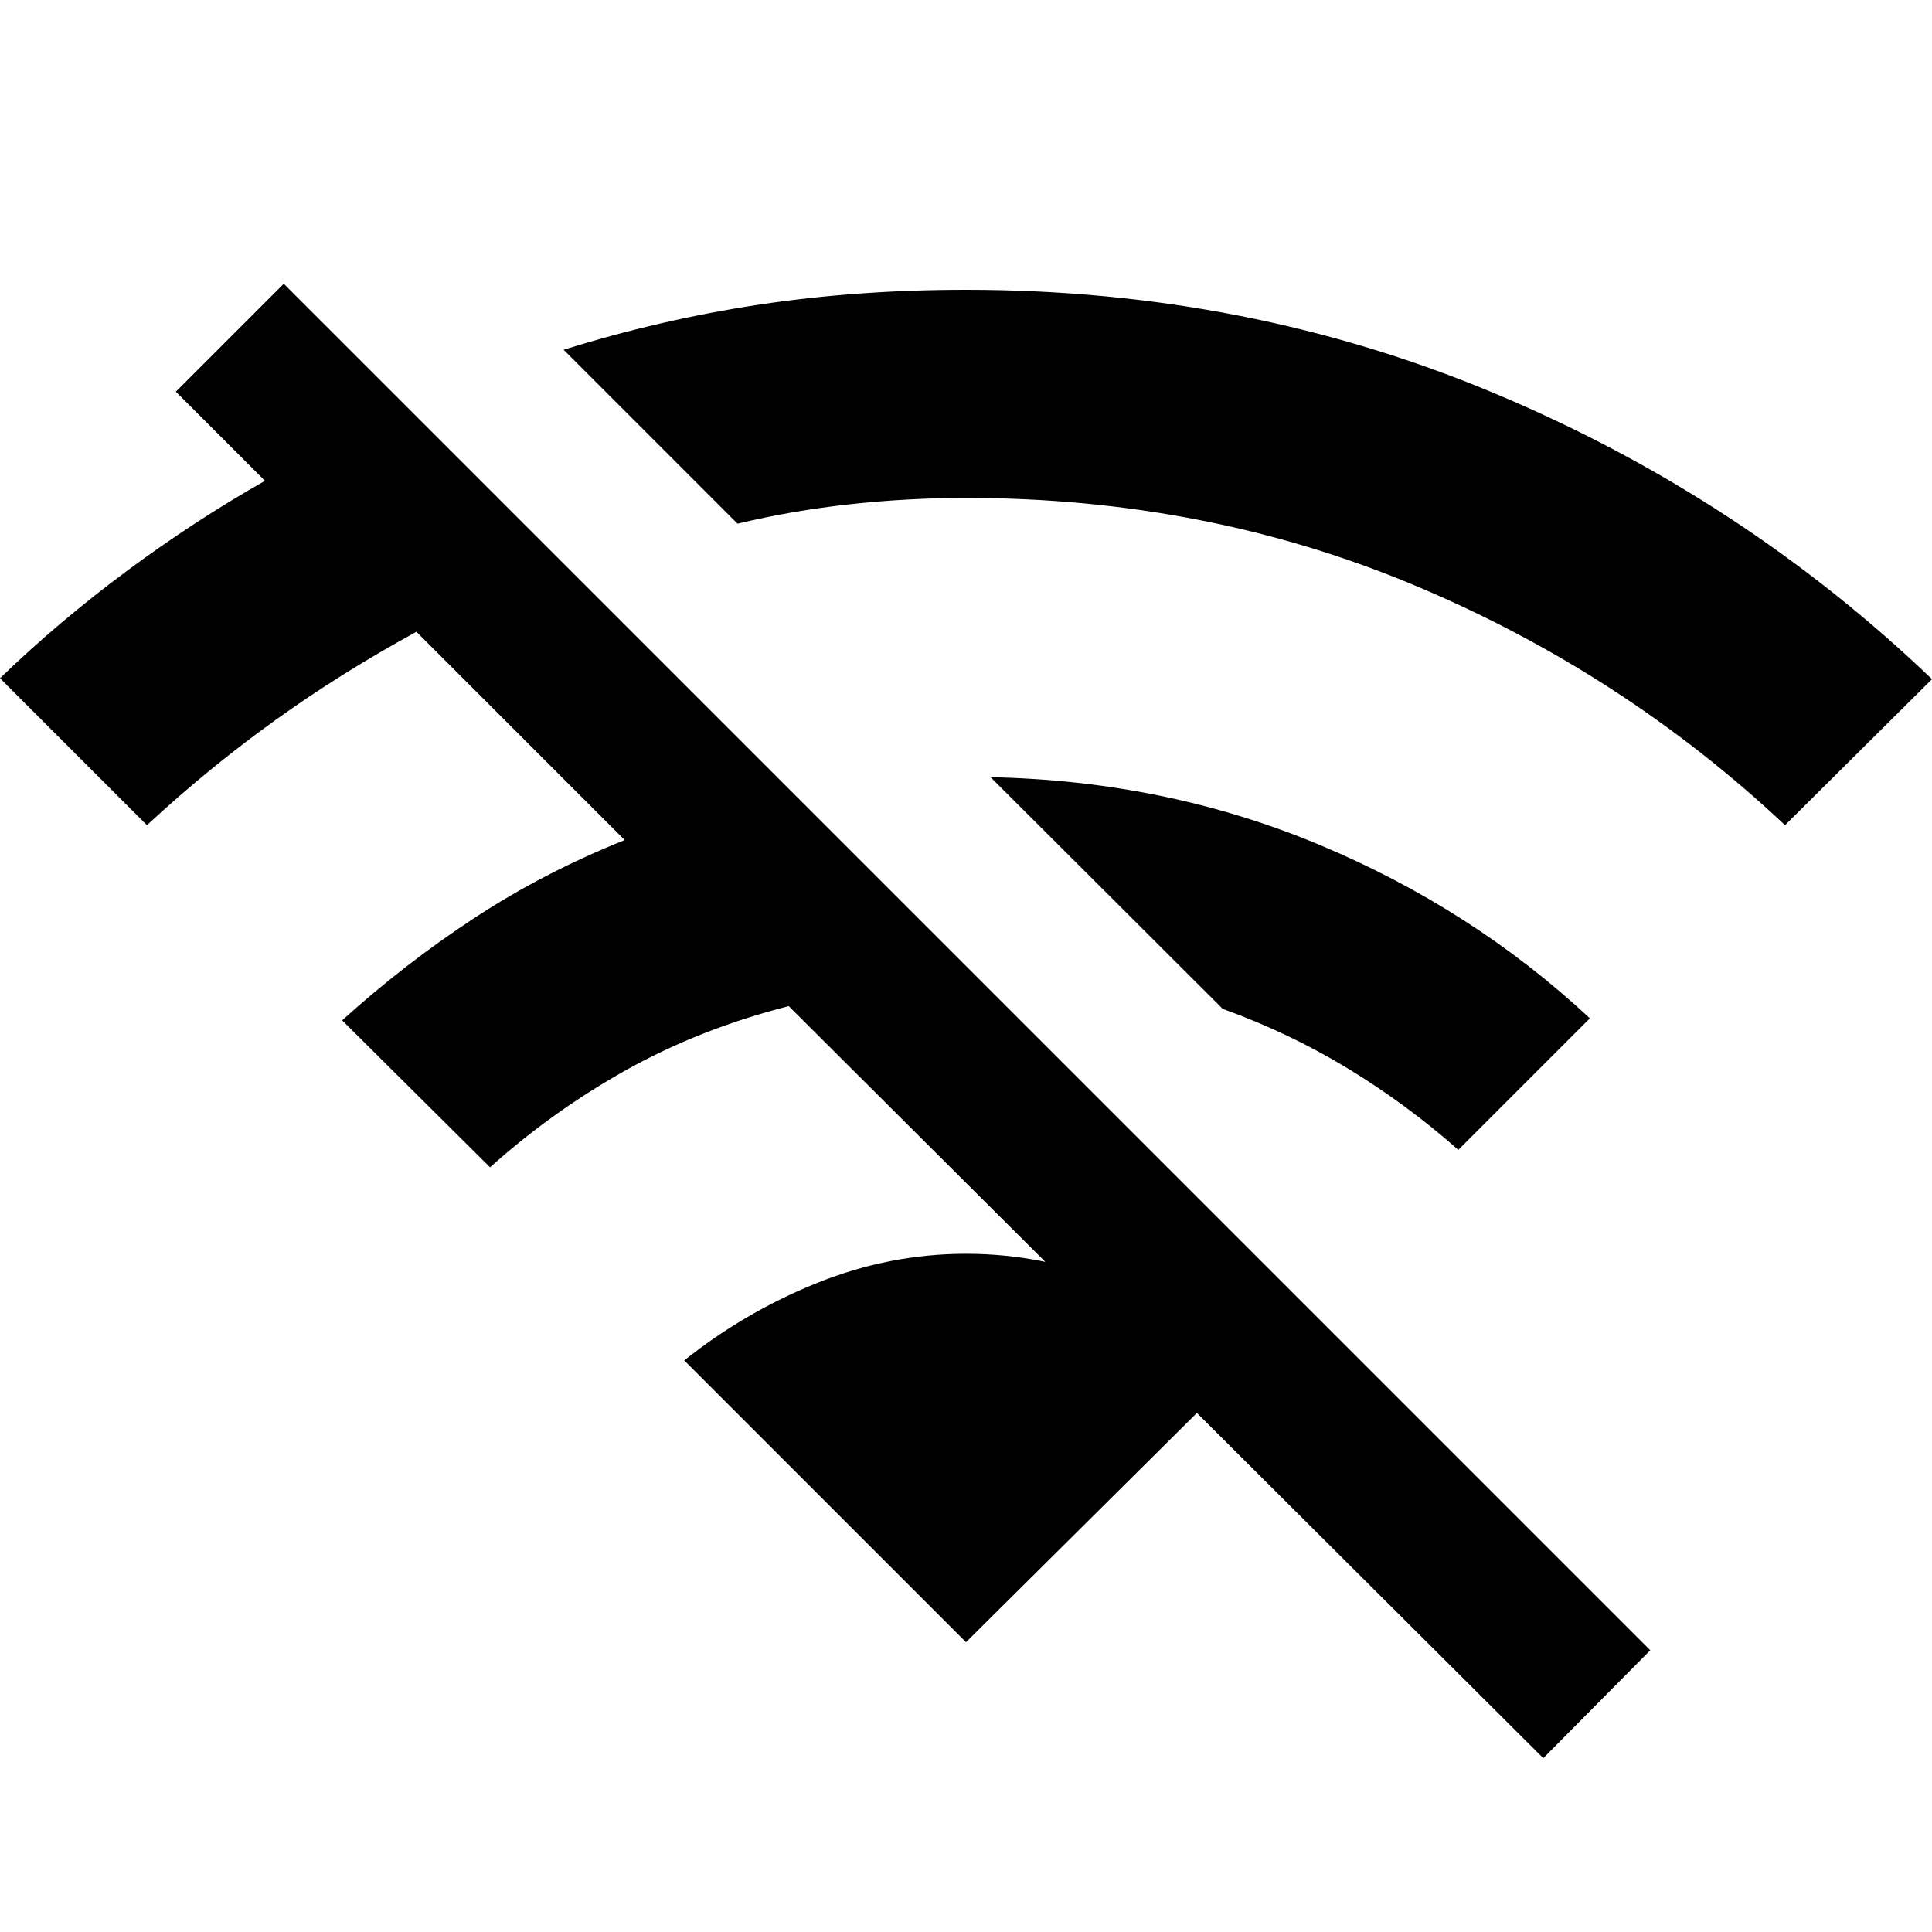 <svg xmlns="http://www.w3.org/2000/svg" height="20" viewBox="0 -960 960 960" width="20"><path d="M766.848-86.37 391.913-460.065q-44 11.239-80.565 31.641-36.565 20.402-67.848 48.446L170-453q31.283-28.283 65.826-50.924 34.544-22.641 74.587-38.641l-103.5-103.5q-37.522 20.478-70.446 44.141-32.923 23.663-63.445 51.946L0-623q29.044-28.043 62.685-53.043 33.641-25 68.967-45.044L87.37-765.37 141-819l679 679-53.152 53.63ZM724.63-388.63q-25.76-22.761-55.021-40.522t-62.022-29.522l-115.369-115.13q87.043 1.717 163.13 33.478Q731.435-508.565 790-454l-65.37 65.37Zm162.348-161.348q-81-76.044-184.467-119.326Q599.043-712.587 480-712.587q-28.891 0-57.641 3.142-28.75 3.141-55.88 9.663l-86.414-86.414q48-15 96.968-22.402Q426-816 480-816q140 0 262.761 51.5Q865.522-713 960-622.522l-73.022 72.544ZM480-144 340-284q30-24 66-38.5t74-14.5q39 0 74.5 15t66.5 38L480-144Z"/></svg>